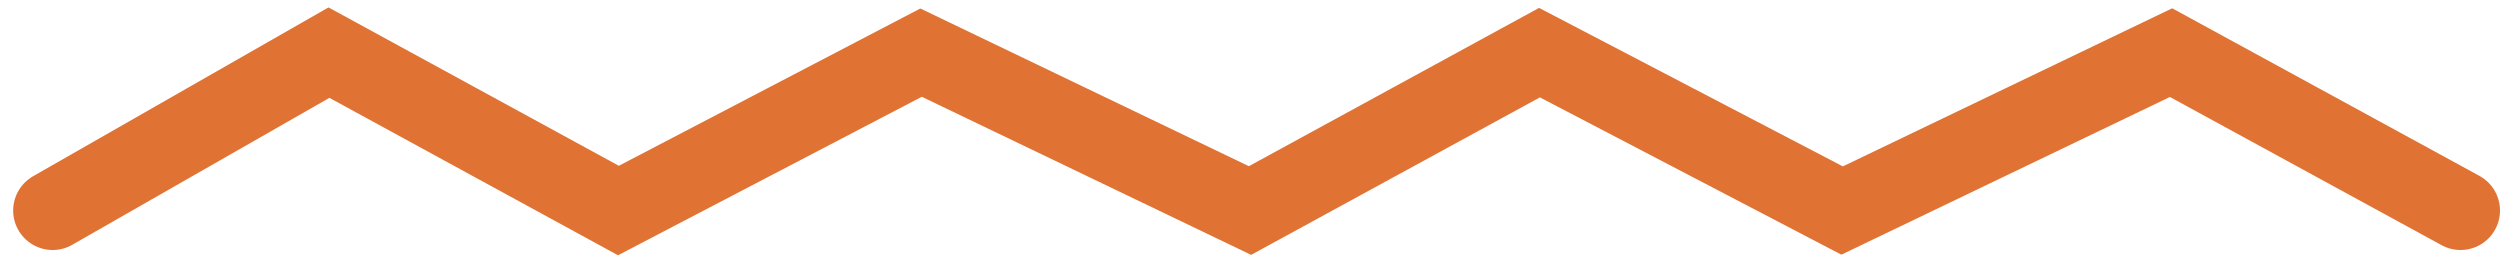<svg width="95" height="10" viewBox="0 0 95 10" fill="none" xmlns="http://www.w3.org/2000/svg">
<path d="M2 8L12.5 2L23.5 8L35 2L47.5 8L58.5 2L70 8L82.5 2L93.5 8" stroke="#E07233" stroke-width="3" stroke-linecap="round"/>
</svg>

